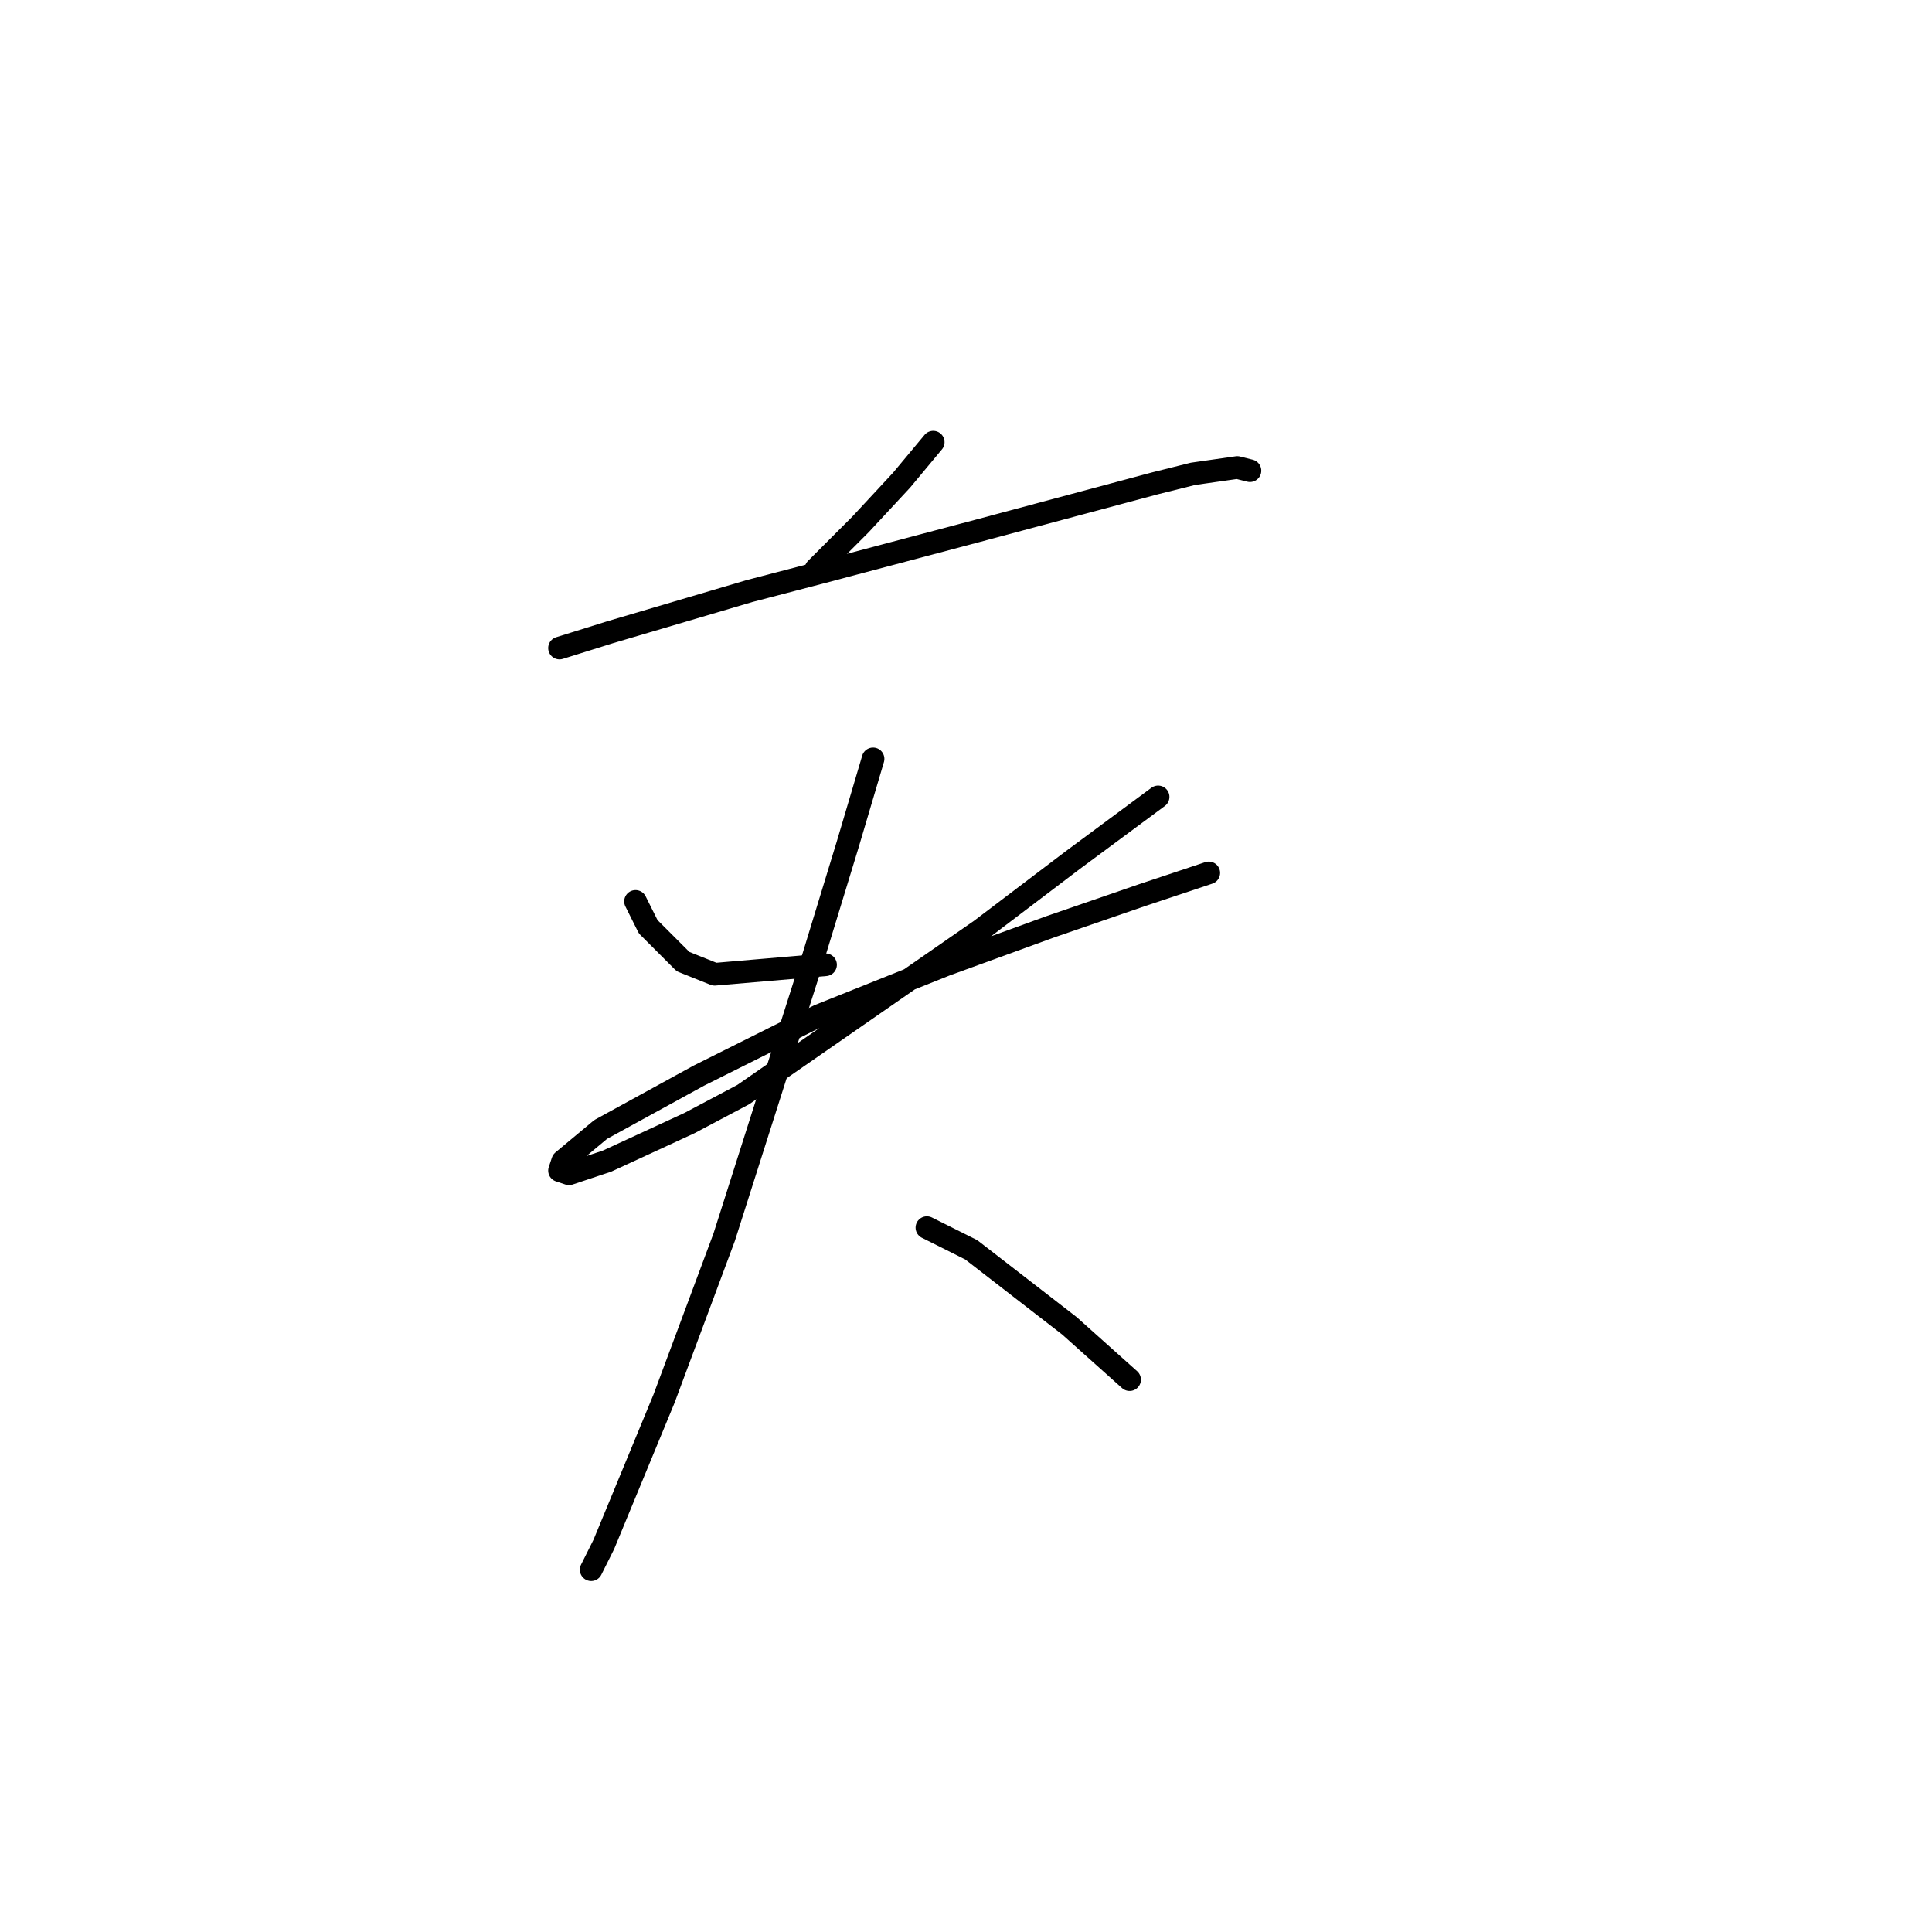 <?xml version="1.0" standalone="no"?>
    <svg width="256" height="256" xmlns="http://www.w3.org/2000/svg" version="1.1">
    <polyline stroke="black" stroke-width="3" stroke-linecap="round" fill="transparent" stroke-linejoin="round" points="123.658 58.591 119.462 63.627 114.006 69.502 108.131 75.377 108.131 75.377 " />
        <polyline stroke="black" stroke-width="3" stroke-linecap="round" fill="transparent" stroke-linejoin="round" points="74.138 85.869 80.852 83.771 99.318 78.315 108.97 75.797 129.534 70.341 153.035 64.046 158.071 62.787 163.946 61.948 165.625 62.368 165.625 62.368 " />
        <polyline stroke="black" stroke-width="3" stroke-linecap="round" fill="transparent" stroke-linejoin="round" points="84.21 119.442 85.888 122.8 90.505 127.416 94.701 129.095 109.39 127.836 109.39 127.836 " />
        <polyline stroke="black" stroke-width="3" stroke-linecap="round" fill="transparent" stroke-linejoin="round" points="153.455 105.593 142.124 113.987 129.953 123.219 98.478 145.042 91.344 148.819 80.433 153.855 75.397 155.534 74.138 155.114 74.557 153.855 79.593 149.658 92.603 142.524 108.55 134.55 125.337 127.836 139.186 122.8 151.356 118.603 160.169 115.665 160.169 115.665 " />
        <polyline stroke="black" stroke-width="3" stroke-linecap="round" fill="transparent" stroke-linejoin="round" points="115.685 100.557 112.327 111.888 107.711 126.996 95.96 163.927 87.987 185.33 80.013 204.635 78.334 207.992 78.334 207.992 " />
        <polyline stroke="black" stroke-width="3" stroke-linecap="round" fill="transparent" stroke-linejoin="round" points="122.819 162.668 128.694 165.606 141.704 175.678 149.678 182.812 149.678 182.812 " />
        </svg>